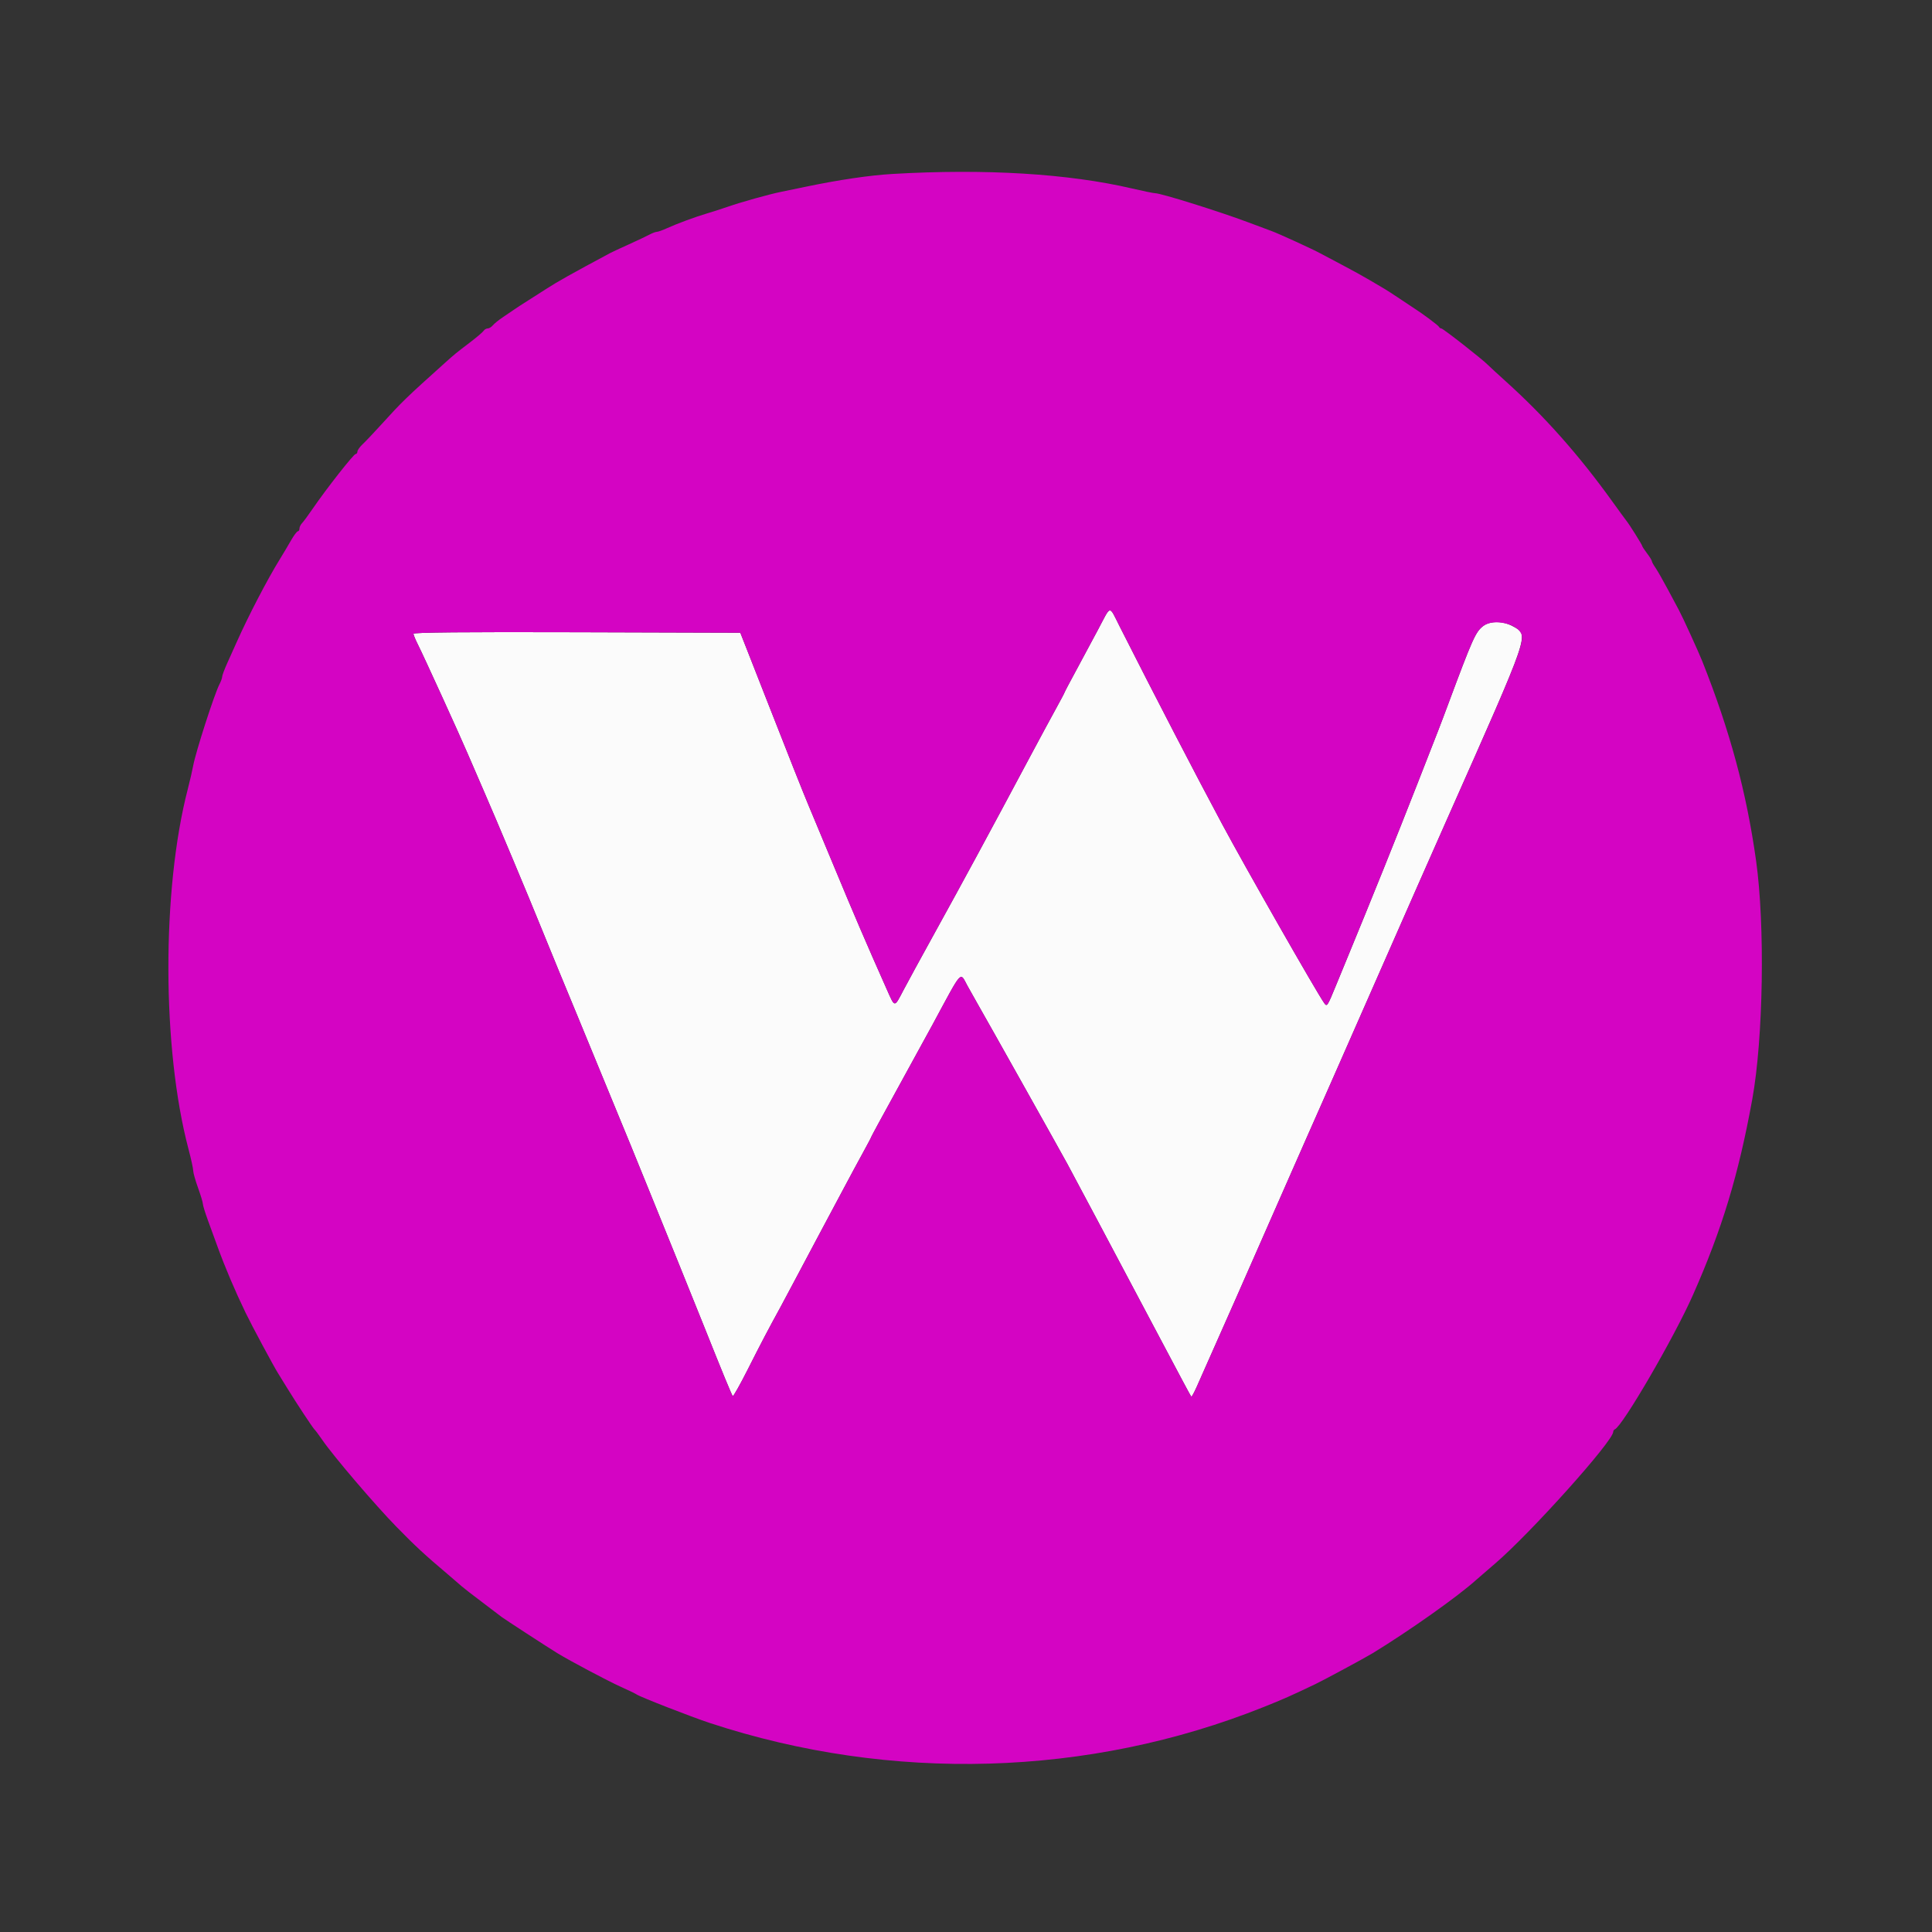<svg id="svg" version="1.1" width="400" height="400" viewBox="0 0 400 400" xmlns="http://www.w3.org/2000/svg" xmlns:xlink="http://www.w3.org/1999/xlink" ><rect x="0" y="0" width="400" height="400" fill="#333333" stroke="none"/><g id="svgg"><path id="path0" d="M227.366 130.300 C 226.114 132.665,224.034 136.540,222.744 138.912 C 221.455 141.284,220.400 143.287,220.400 143.363 C 220.400 143.440,219.617 144.920,218.661 146.651 C 217.704 148.383,215.337 152.770,213.399 156.400 C 204.515 173.048,199.551 182.224,193.587 193.022 C 190.785 198.093,187.815 203.538,186.986 205.122 C 185.141 208.643,185.298 208.654,183.625 204.892 C 179.416 195.431,176.704 189.117,172.760 179.600 C 170.345 173.770,167.943 168.010,167.424 166.800 C 166.528 164.714,162.938 155.666,158.456 144.200 C 157.338 141.340,155.714 137.200,154.848 135.000 L 153.274 131.000 119.437 130.898 C 96.236 130.828,85.600 130.926,85.600 131.211 C 85.600 131.440,86.029 132.476,86.553 133.513 C 87.721 135.824,95.287 152.416,96.808 156.000 C 97.414 157.430,98.934 160.940,100.184 163.800 C 102.684 169.518,109.603 186.009,112.015 191.996 C 112.858 194.088,114.459 198.005,115.574 200.700 C 116.688 203.395,118.475 207.715,119.543 210.300 C 121.181 214.260,123.522 219.948,130.615 237.200 C 131.112 238.410,132.888 242.775,134.560 246.900 C 136.232 251.025,138.969 257.775,140.642 261.900 C 142.315 266.025,144.546 271.560,145.600 274.200 C 149.594 284.209,151.495 288.829,151.707 289.040 C 151.828 289.161,153.227 286.681,154.816 283.530 C 157.556 278.099,159.095 275.167,161.604 270.600 C 162.208 269.500,163.600 266.890,164.697 264.800 C 165.794 262.710,168.070 258.426,169.755 255.280 C 171.440 252.133,173.744 247.813,174.876 245.680 C 176.008 243.546,177.714 240.383,178.667 238.651 C 179.620 236.920,180.400 235.438,180.400 235.359 C 180.400 235.281,182.807 230.848,185.748 225.508 C 188.689 220.169,191.974 214.173,193.048 212.185 C 199.422 200.384,198.695 201.194,200.299 204.100 C 200.936 205.255,201.872 206.920,202.379 207.800 C 204.176 210.920,219.722 238.637,220.999 241.000 C 222.530 243.829,230.302 258.453,237.900 272.800 C 245.128 286.449,246.477 288.971,246.645 289.161 C 246.724 289.249,247.222 288.349,247.751 287.161 C 249.239 283.822,255.212 270.346,255.801 269.000 C 257.404 265.336,266.711 244.181,267.416 242.600 C 267.710 241.940,269.138 238.700,270.589 235.400 C 272.041 232.100,273.394 229.040,273.596 228.600 C 273.799 228.160,275.030 225.370,276.333 222.400 C 279.426 215.346,285.213 202.197,293.410 183.600 C 295.107 179.750,297.892 173.450,299.600 169.600 C 317.067 130.218,316.607 131.563,313.258 129.681 C 311.199 128.524,308.485 128.504,307.046 129.635 C 305.479 130.868,304.893 132.181,299.748 146.000 C 298.236 150.061,298.080 150.463,293.403 162.400 C 288.896 173.902,284.151 185.690,278.912 198.400 C 278.141 200.270,277.105 202.790,276.609 204.000 C 274.793 208.427,274.745 208.499,274.139 207.635 C 272.476 205.260,257.821 179.561,253.020 170.600 C 247.480 160.260,239.285 144.451,231.819 129.700 C 229.555 125.227,230.091 125.155,227.366 130.300 " stroke="none" fill="#fbfbfb" fill-rule="evenodd"></path><path id="path1" d="M184.800 36.013 C 180.100 36.285,173.677 37.232,166.800 38.667 C 165.150 39.011,162.900 39.476,161.800 39.701 C 159.184 40.235,153.623 41.789,150.600 42.831 C 149.280 43.287,147.390 43.895,146.400 44.184 C 144.056 44.867,140.236 46.276,138.122 47.237 C 137.199 47.657,136.237 48.000,135.984 48.000 C 135.731 48.000,135.046 48.258,134.462 48.573 C 133.878 48.889,131.960 49.796,130.200 50.591 C 128.440 51.385,126.730 52.180,126.400 52.356 C 118.401 56.638,115.402 58.319,113.135 59.790 C 112.109 60.455,110.409 61.540,109.357 62.200 C 108.306 62.860,107.059 63.670,106.586 64.000 C 106.114 64.330,105.021 65.071,104.158 65.646 C 103.295 66.221,102.344 66.986,102.045 67.346 C 101.746 67.706,101.263 68.000,100.971 68.000 C 100.679 68.000,100.296 68.225,100.120 68.500 C 99.944 68.775,98.630 69.889,97.200 70.975 C 94.436 73.074,94.100 73.349,92.163 75.089 C 84.033 82.390,83.246 83.152,79.000 87.834 C 77.460 89.532,75.705 91.384,75.100 91.950 C 74.495 92.515,74.000 93.208,74.000 93.489 C 74.000 93.770,73.834 94.000,73.630 94.000 C 73.221 94.000,67.615 101.133,64.828 105.200 C 63.848 106.630,62.811 108.038,62.523 108.329 C 62.235 108.619,62.000 109.114,62.000 109.429 C 62.000 109.743,61.849 110.000,61.664 110.000 C 61.479 110.000,60.839 110.855,60.243 111.900 C 59.647 112.945,58.603 114.700,57.923 115.800 C 55.357 119.951,51.453 127.456,48.978 133.000 C 48.486 134.100,47.615 136.039,47.042 137.309 C 46.469 138.579,45.999 139.839,45.998 140.109 C 45.996 140.379,45.743 141.083,45.435 141.674 C 44.387 143.682,40.471 155.839,39.982 158.600 C 39.826 159.480,39.327 161.640,38.872 163.400 C 33.470 184.311,33.537 217.114,39.024 237.897 C 39.561 239.931,40.000 241.945,40.000 242.373 C 40.000 242.802,40.450 244.400,41.000 245.925 C 41.550 247.449,42.000 248.941,42.000 249.240 C 42.000 249.539,42.461 251.047,43.025 252.592 C 43.589 254.136,44.510 256.660,45.072 258.200 C 46.646 262.516,48.624 267.170,50.853 271.800 C 52.080 274.351,56.699 282.955,57.617 284.400 C 57.826 284.730,58.673 286.101,59.499 287.448 C 61.432 290.600,64.830 295.742,65.151 296.000 C 65.288 296.110,66.022 297.100,66.783 298.200 C 69.127 301.591,77.655 311.577,82.036 316.063 C 85.993 320.114,87.907 321.884,92.777 326.000 C 93.949 326.990,95.203 328.070,95.564 328.400 C 95.925 328.730,97.835 330.214,99.810 331.697 C 101.784 333.181,103.605 334.564,103.856 334.772 C 104.269 335.114,113.520 341.127,115.411 342.282 C 118.001 343.865,125.850 348.028,128.400 349.173 C 130.050 349.913,131.580 350.652,131.800 350.814 C 132.469 351.308,143.164 355.478,147.000 356.741 C 184.481 369.080,225.459 367.896,261.600 353.430 C 265.821 351.741,267.135 351.158,272.383 348.652 C 274.146 347.809,282.665 343.214,284.189 342.282 C 291.797 337.633,301.890 330.488,305.615 327.114 C 306.032 326.736,307.774 325.231,309.486 323.769 C 316.805 317.520,334.000 298.354,334.000 296.445 C 334.000 296.237,334.149 296.007,334.330 295.933 C 335.923 295.291,346.598 276.937,350.488 268.153 C 356.525 254.521,359.946 243.242,362.788 227.600 C 365.078 214.997,365.452 191.574,363.578 178.200 C 361.582 163.966,358.180 151.350,352.441 136.909 C 351.666 134.958,348.372 127.742,347.644 126.400 C 347.465 126.070,346.456 124.180,345.401 122.200 C 344.346 120.220,343.149 118.122,342.742 117.538 C 342.334 116.954,342.000 116.341,342.000 116.176 C 342.000 116.011,341.550 115.286,341.000 114.564 C 340.450 113.843,340.000 113.155,340.000 113.034 C 340.000 112.808,337.309 108.518,336.719 107.805 C 336.535 107.582,335.219 105.780,333.795 103.800 C 326.893 94.205,319.833 86.244,311.802 79.000 C 310.094 77.460,308.406 75.905,308.049 75.543 C 306.860 74.340,298.759 68.000,298.410 68.000 C 298.221 68.000,298.007 67.854,297.933 67.675 C 297.816 67.389,294.492 64.909,292.740 63.800 C 292.392 63.580,291.049 62.687,289.754 61.815 C 288.459 60.942,287.040 60.026,286.600 59.777 C 286.160 59.528,284.810 58.732,283.600 58.007 C 282.390 57.283,279.760 55.832,277.755 54.783 C 275.750 53.734,273.770 52.685,273.355 52.453 C 271.989 51.689,264.812 48.401,263.291 47.843 C 262.471 47.542,260.270 46.721,258.400 46.019 C 252.438 43.781,240.337 39.995,239.177 40.005 C 238.860 40.007,236.710 39.568,234.400 39.028 C 221.205 35.944,204.017 34.899,184.800 36.013 M231.819 129.700 C 239.285 144.451,247.480 160.260,253.020 170.600 C 257.821 179.561,272.476 205.260,274.139 207.635 C 274.745 208.499,274.793 208.427,276.609 204.000 C 277.105 202.790,278.141 200.270,278.912 198.400 C 284.151 185.690,288.896 173.902,293.403 162.400 C 298.080 150.463,298.236 150.061,299.748 146.000 C 304.893 132.181,305.479 130.868,307.046 129.635 C 309.205 127.937,314.477 129.174,315.065 131.517 C 315.476 133.153,313.614 137.991,305.719 155.800 C 304.061 159.540,301.308 165.750,299.600 169.600 C 297.892 173.450,295.107 179.750,293.410 183.600 C 285.213 202.197,279.426 215.346,276.333 222.400 C 275.030 225.370,273.799 228.160,273.596 228.600 C 273.394 229.040,272.041 232.100,270.589 235.400 C 269.138 238.700,267.710 241.940,267.416 242.600 C 266.711 244.181,257.404 265.336,255.801 269.000 C 255.212 270.346,249.239 283.822,247.751 287.161 C 247.222 288.349,246.724 289.249,246.645 289.161 C 246.477 288.971,245.128 286.449,237.900 272.800 C 230.302 258.453,222.530 243.829,220.999 241.000 C 219.722 238.637,204.176 210.920,202.379 207.800 C 201.872 206.920,200.936 205.255,200.299 204.100 C 198.695 201.194,199.422 200.384,193.048 212.185 C 191.974 214.173,188.689 220.169,185.748 225.508 C 182.807 230.848,180.400 235.281,180.400 235.359 C 180.400 235.438,179.620 236.920,178.667 238.651 C 177.714 240.383,176.008 243.546,174.876 245.680 C 173.744 247.813,171.440 252.133,169.755 255.280 C 168.070 258.426,165.794 262.710,164.697 264.800 C 163.600 266.890,162.208 269.500,161.604 270.600 C 159.095 275.167,157.556 278.099,154.816 283.530 C 153.227 286.681,151.828 289.161,151.707 289.040 C 151.495 288.829,149.594 284.209,145.600 274.200 C 144.546 271.560,142.315 266.025,140.642 261.900 C 138.969 257.775,136.232 251.025,134.560 246.900 C 132.888 242.775,131.112 238.410,130.615 237.200 C 123.522 219.948,121.181 214.260,119.543 210.300 C 118.475 207.715,116.688 203.395,115.574 200.700 C 114.459 198.005,112.858 194.088,112.015 191.996 C 109.603 186.009,102.684 169.518,100.184 163.800 C 98.934 160.940,97.414 157.430,96.808 156.000 C 95.287 152.416,87.721 135.824,86.553 133.513 C 86.029 132.476,85.600 131.440,85.600 131.211 C 85.600 130.926,96.236 130.828,119.437 130.898 L 153.274 131.000 154.848 135.000 C 155.714 137.200,157.338 141.340,158.456 144.200 C 162.938 155.666,166.528 164.714,167.424 166.800 C 167.943 168.010,170.345 173.770,172.760 179.600 C 176.704 189.117,179.416 195.431,183.625 204.892 C 185.298 208.654,185.141 208.643,186.986 205.122 C 187.815 203.538,190.785 198.093,193.587 193.022 C 199.551 182.224,204.515 173.048,213.399 156.400 C 215.337 152.770,217.704 148.383,218.661 146.651 C 219.617 144.920,220.400 143.440,220.400 143.363 C 220.400 143.287,221.455 141.284,222.744 138.912 C 224.034 136.540,226.114 132.665,227.366 130.300 C 230.091 125.155,229.555 125.227,231.819 129.700 " stroke="none" fill="#d404c3" fill-rule="evenodd"></path></g></svg>